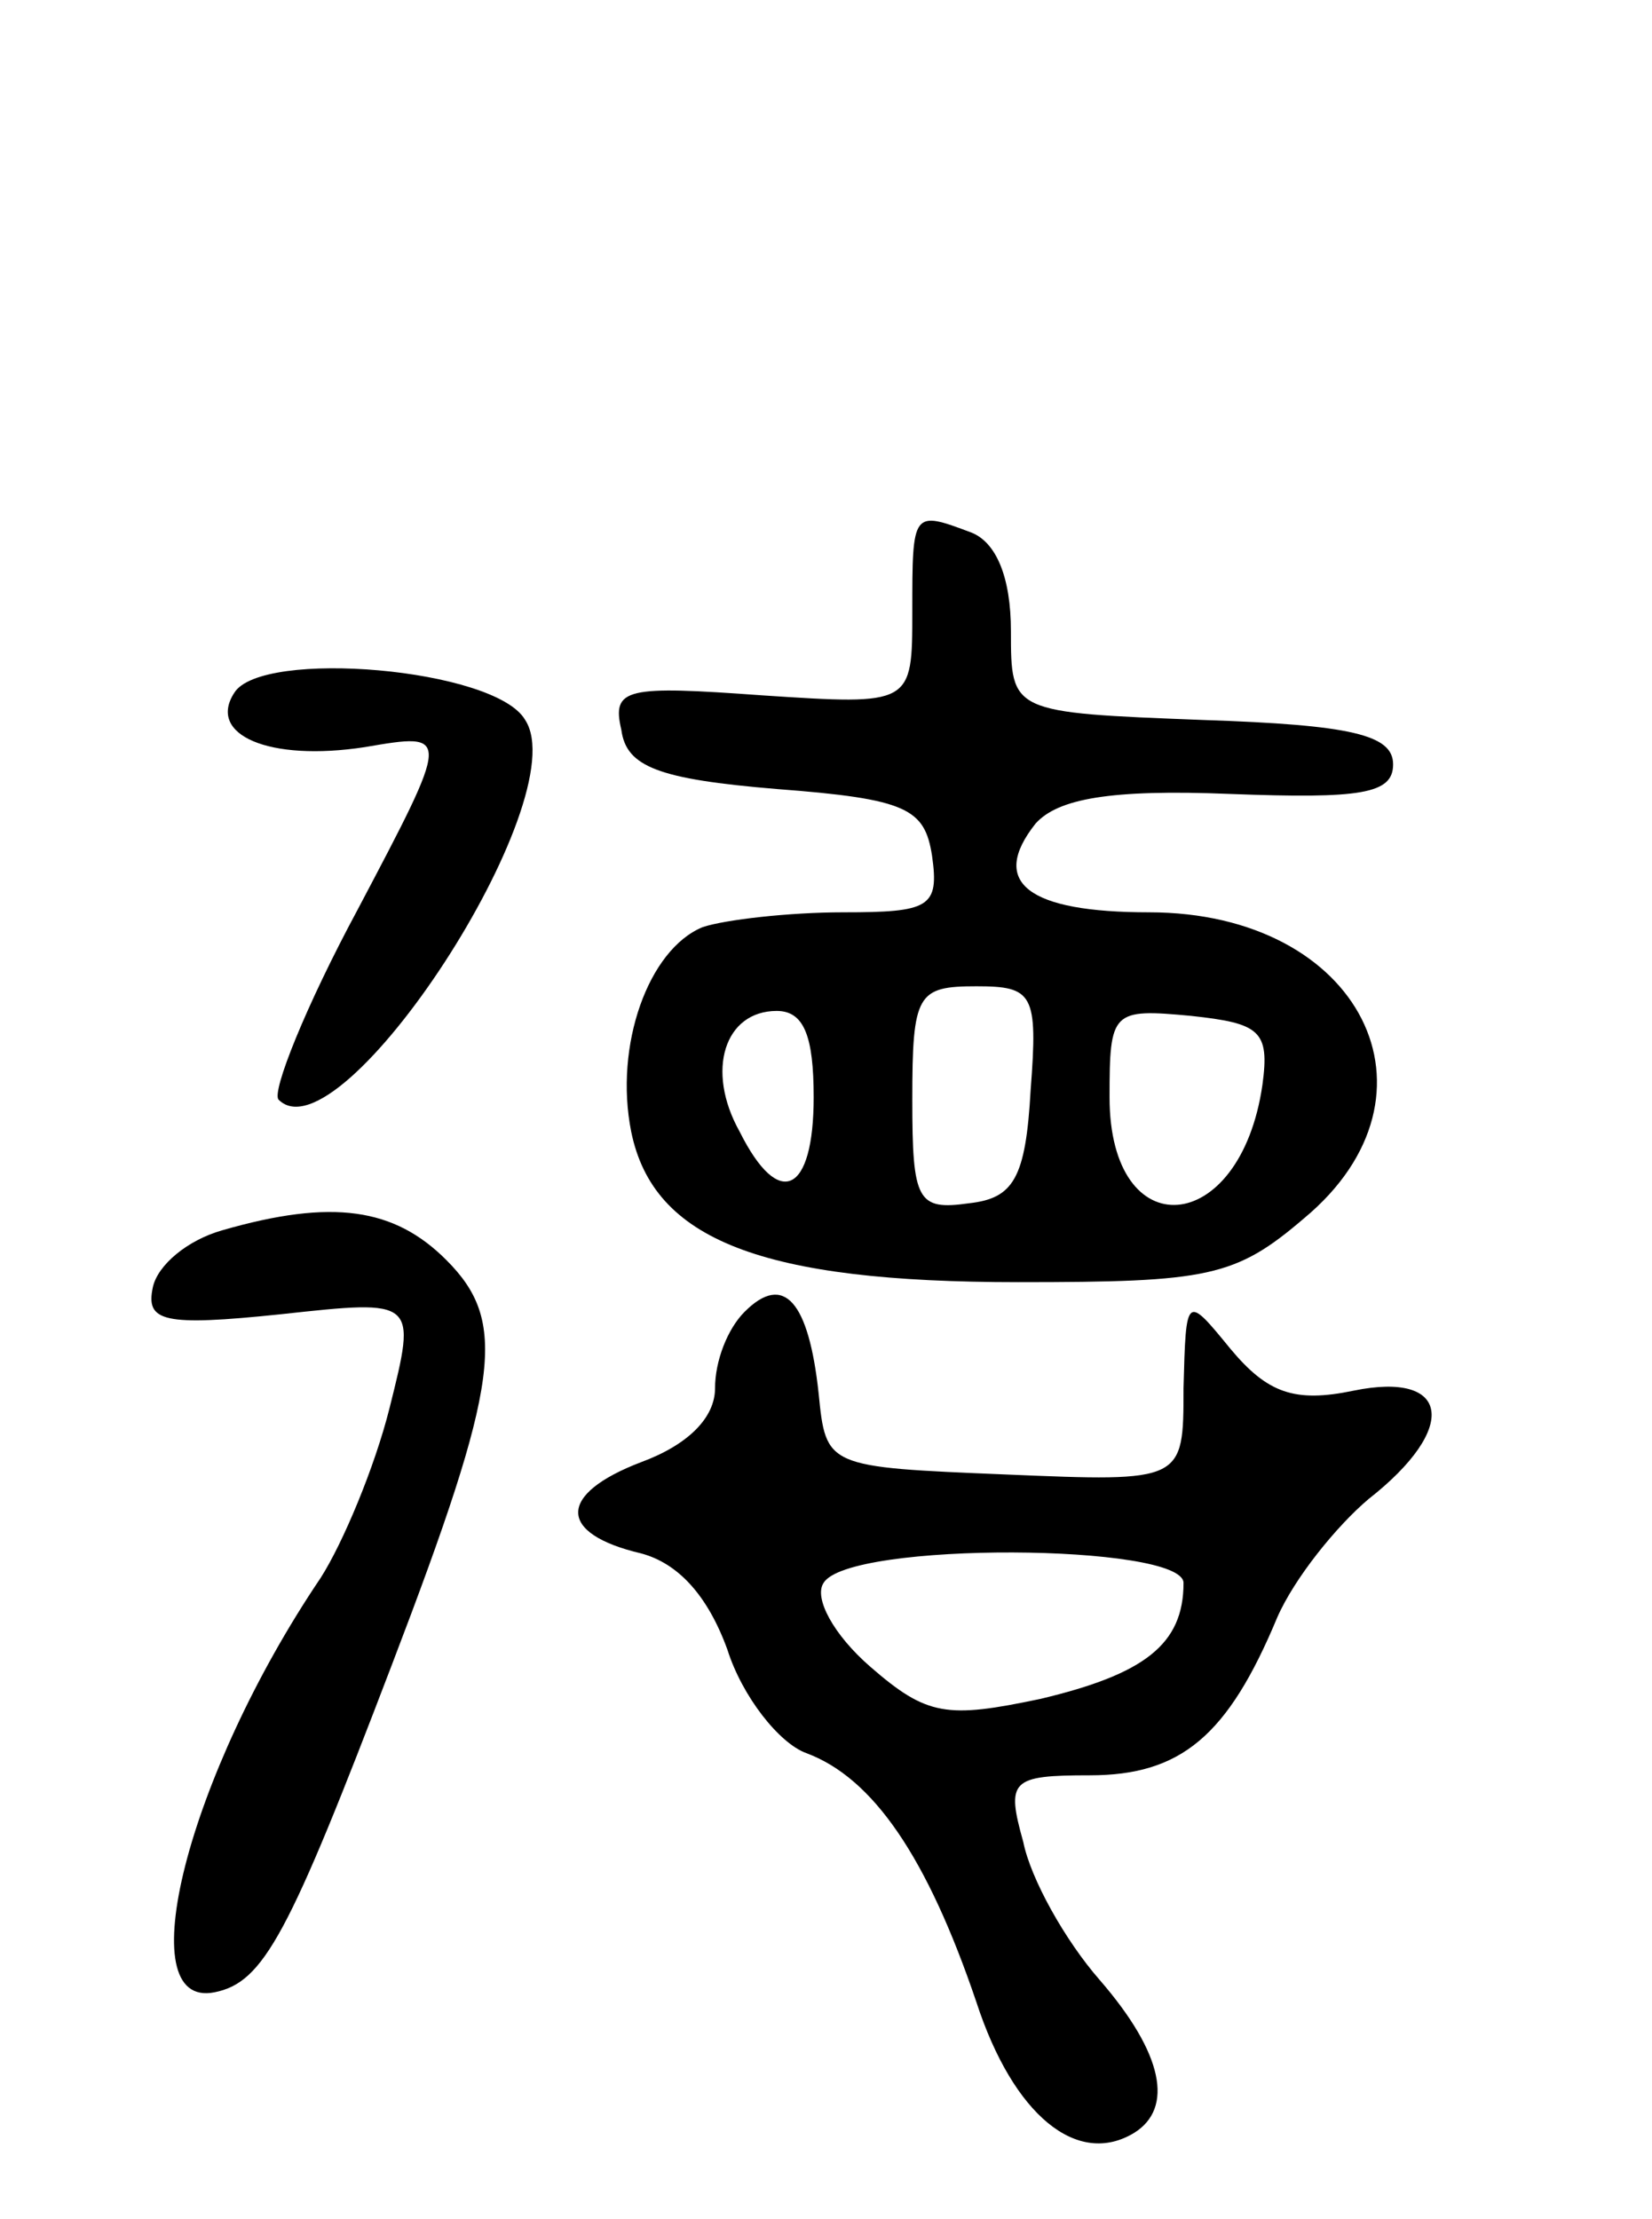 <svg version="1.0" xmlns="http://www.w3.org/2000/svg"
 width="67pt" height="90pt" viewBox="0 0 67 90"
 preserveAspectRatio="xMidYMid meet">
<g transform="translate(0,90) scale(0.1,-0.1)"
fill="#000000" stroke="none">
<path d="M370 652 c0 -38 0 -38 -61 -34 -55 4 -61 3 -57 -14 2 -15 15 -20 63
-24 53 -4 60 -8 63 -27 3 -21 -1 -23 -36 -23 -22 0 -48 -3 -57 -6 -22 -9 -36
-48 -29 -83 9 -44 53 -61 157 -61 77 0 88 2 116 26 60 50 23 124 -63 124 -49
0 -65 12 -46 36 9 10 30 14 79 12 53 -2 66 0 66 12 0 12 -17 16 -77 18 -78 3
-78 3 -78 36 0 22 -6 36 -16 40 -24 9 -24 9 -24 -32z m48 -194 c-2 -36 -7 -44
-25 -46 -21 -3 -23 1 -23 42 0 43 2 46 26 46 23 0 25 -3 22 -42z m-88 -3 c0
-39 -14 -46 -30 -14 -14 25 -6 49 15 49 11 0 15 -10 15 -35z m182 5 c-9 -62
-62 -66 -62 -5 0 35 1 36 33 33 28 -3 32 -6 29 -28z"/>
<path d="M95 619 c-11 -17 14 -28 53 -22 35 6 35 6 -3 -66 -21 -39 -35 -74
-32 -77 25 -25 121 122 100 154 -12 21 -107 29 -118 11z"/>
<path d="M90 401 c-14 -4 -26 -14 -28 -23 -3 -14 4 -16 52 -11 55 6 55 6 44
-38 -6 -24 -19 -55 -28 -69 -54 -80 -78 -175 -43 -168 20 4 30 23 72 133 44
115 47 139 22 164 -21 21 -46 25 -91 12z"/>
<path d="M302 368 c-7 -7 -12 -20 -12 -31 0 -12 -11 -23 -30 -30 -34 -13 -34
-29 0 -37 15 -4 27 -17 35 -39 6 -19 21 -38 32 -42 27 -10 49 -42 69 -101 15
-46 41 -67 64 -53 16 10 12 32 -14 62 -14 16 -28 41 -31 56 -7 25 -5 27 27 27
37 0 56 16 76 64 7 16 24 37 37 48 37 29 33 52 -6 44 -24 -5 -35 -1 -50 17
-18 22 -18 22 -19 -16 0 -38 0 -38 -72 -35 -73 3 -73 3 -76 33 -4 37 -14 49
-30 33z m178 -110 c0 -25 -16 -37 -58 -47 -38 -8 -46 -7 -69 13 -15 13 -23 28
-19 34 10 17 146 16 146 0z"/>
</g>
</svg>
